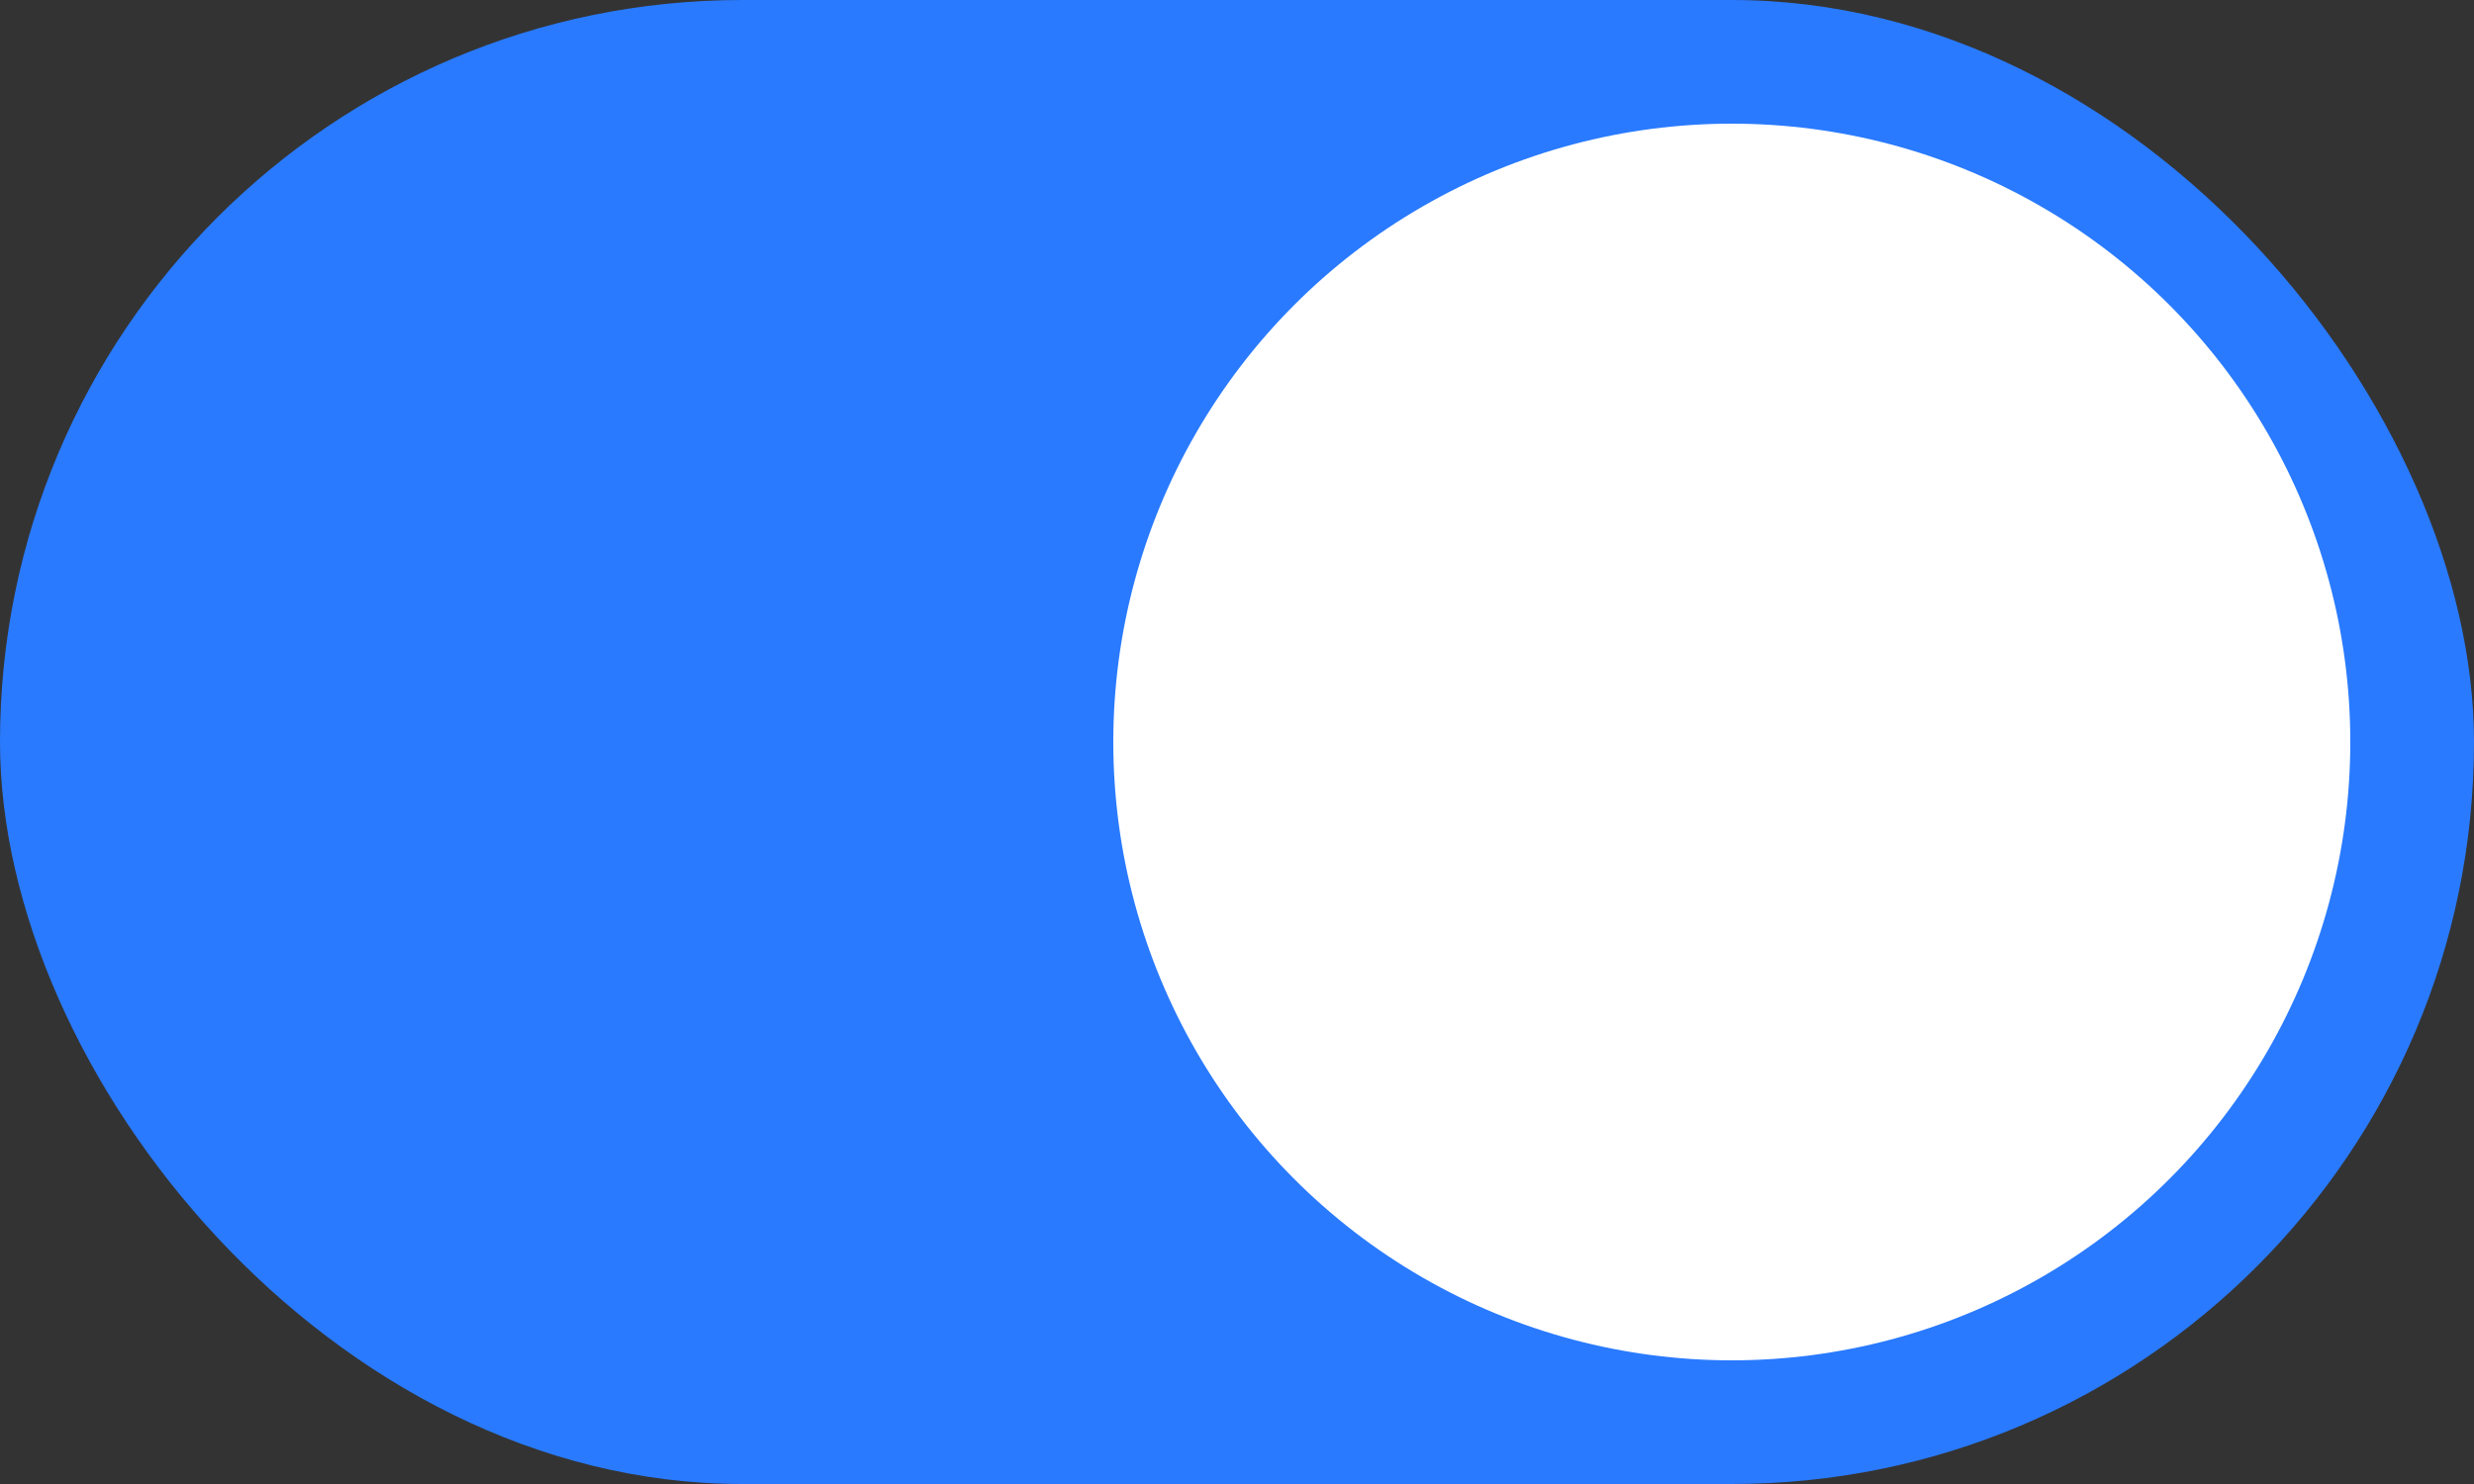 <?xml version="1.0" encoding="UTF-8"?>
<svg width="40px" height="24px" viewBox="0 0 40 24" version="1.1" xmlns="http://www.w3.org/2000/svg" xmlns:xlink="http://www.w3.org/1999/xlink">
    <rect x="0" y="0" width="40" height="24" fill="#333333" stroke="none"/>
    <title>矩形</title>
    <g id="扩展程序" stroke="none" stroke-width="1" fill="none" fill-rule="evenodd">
        <g id="管理代币" transform="translate(-285, -238)">
            <g id="编组-2备份" transform="translate(30, 218)">
                <g id="编组" transform="translate(255, 20)">
                    <rect id="矩形" fill="#297AFF" x="0" y="0" width="40" height="24" rx="12"></rect>
                    <circle id="椭圆形" fill="#FFFFFF" cx="28" cy="12" r="10"></circle>
                </g>
            </g>
        </g>
    </g>
</svg>